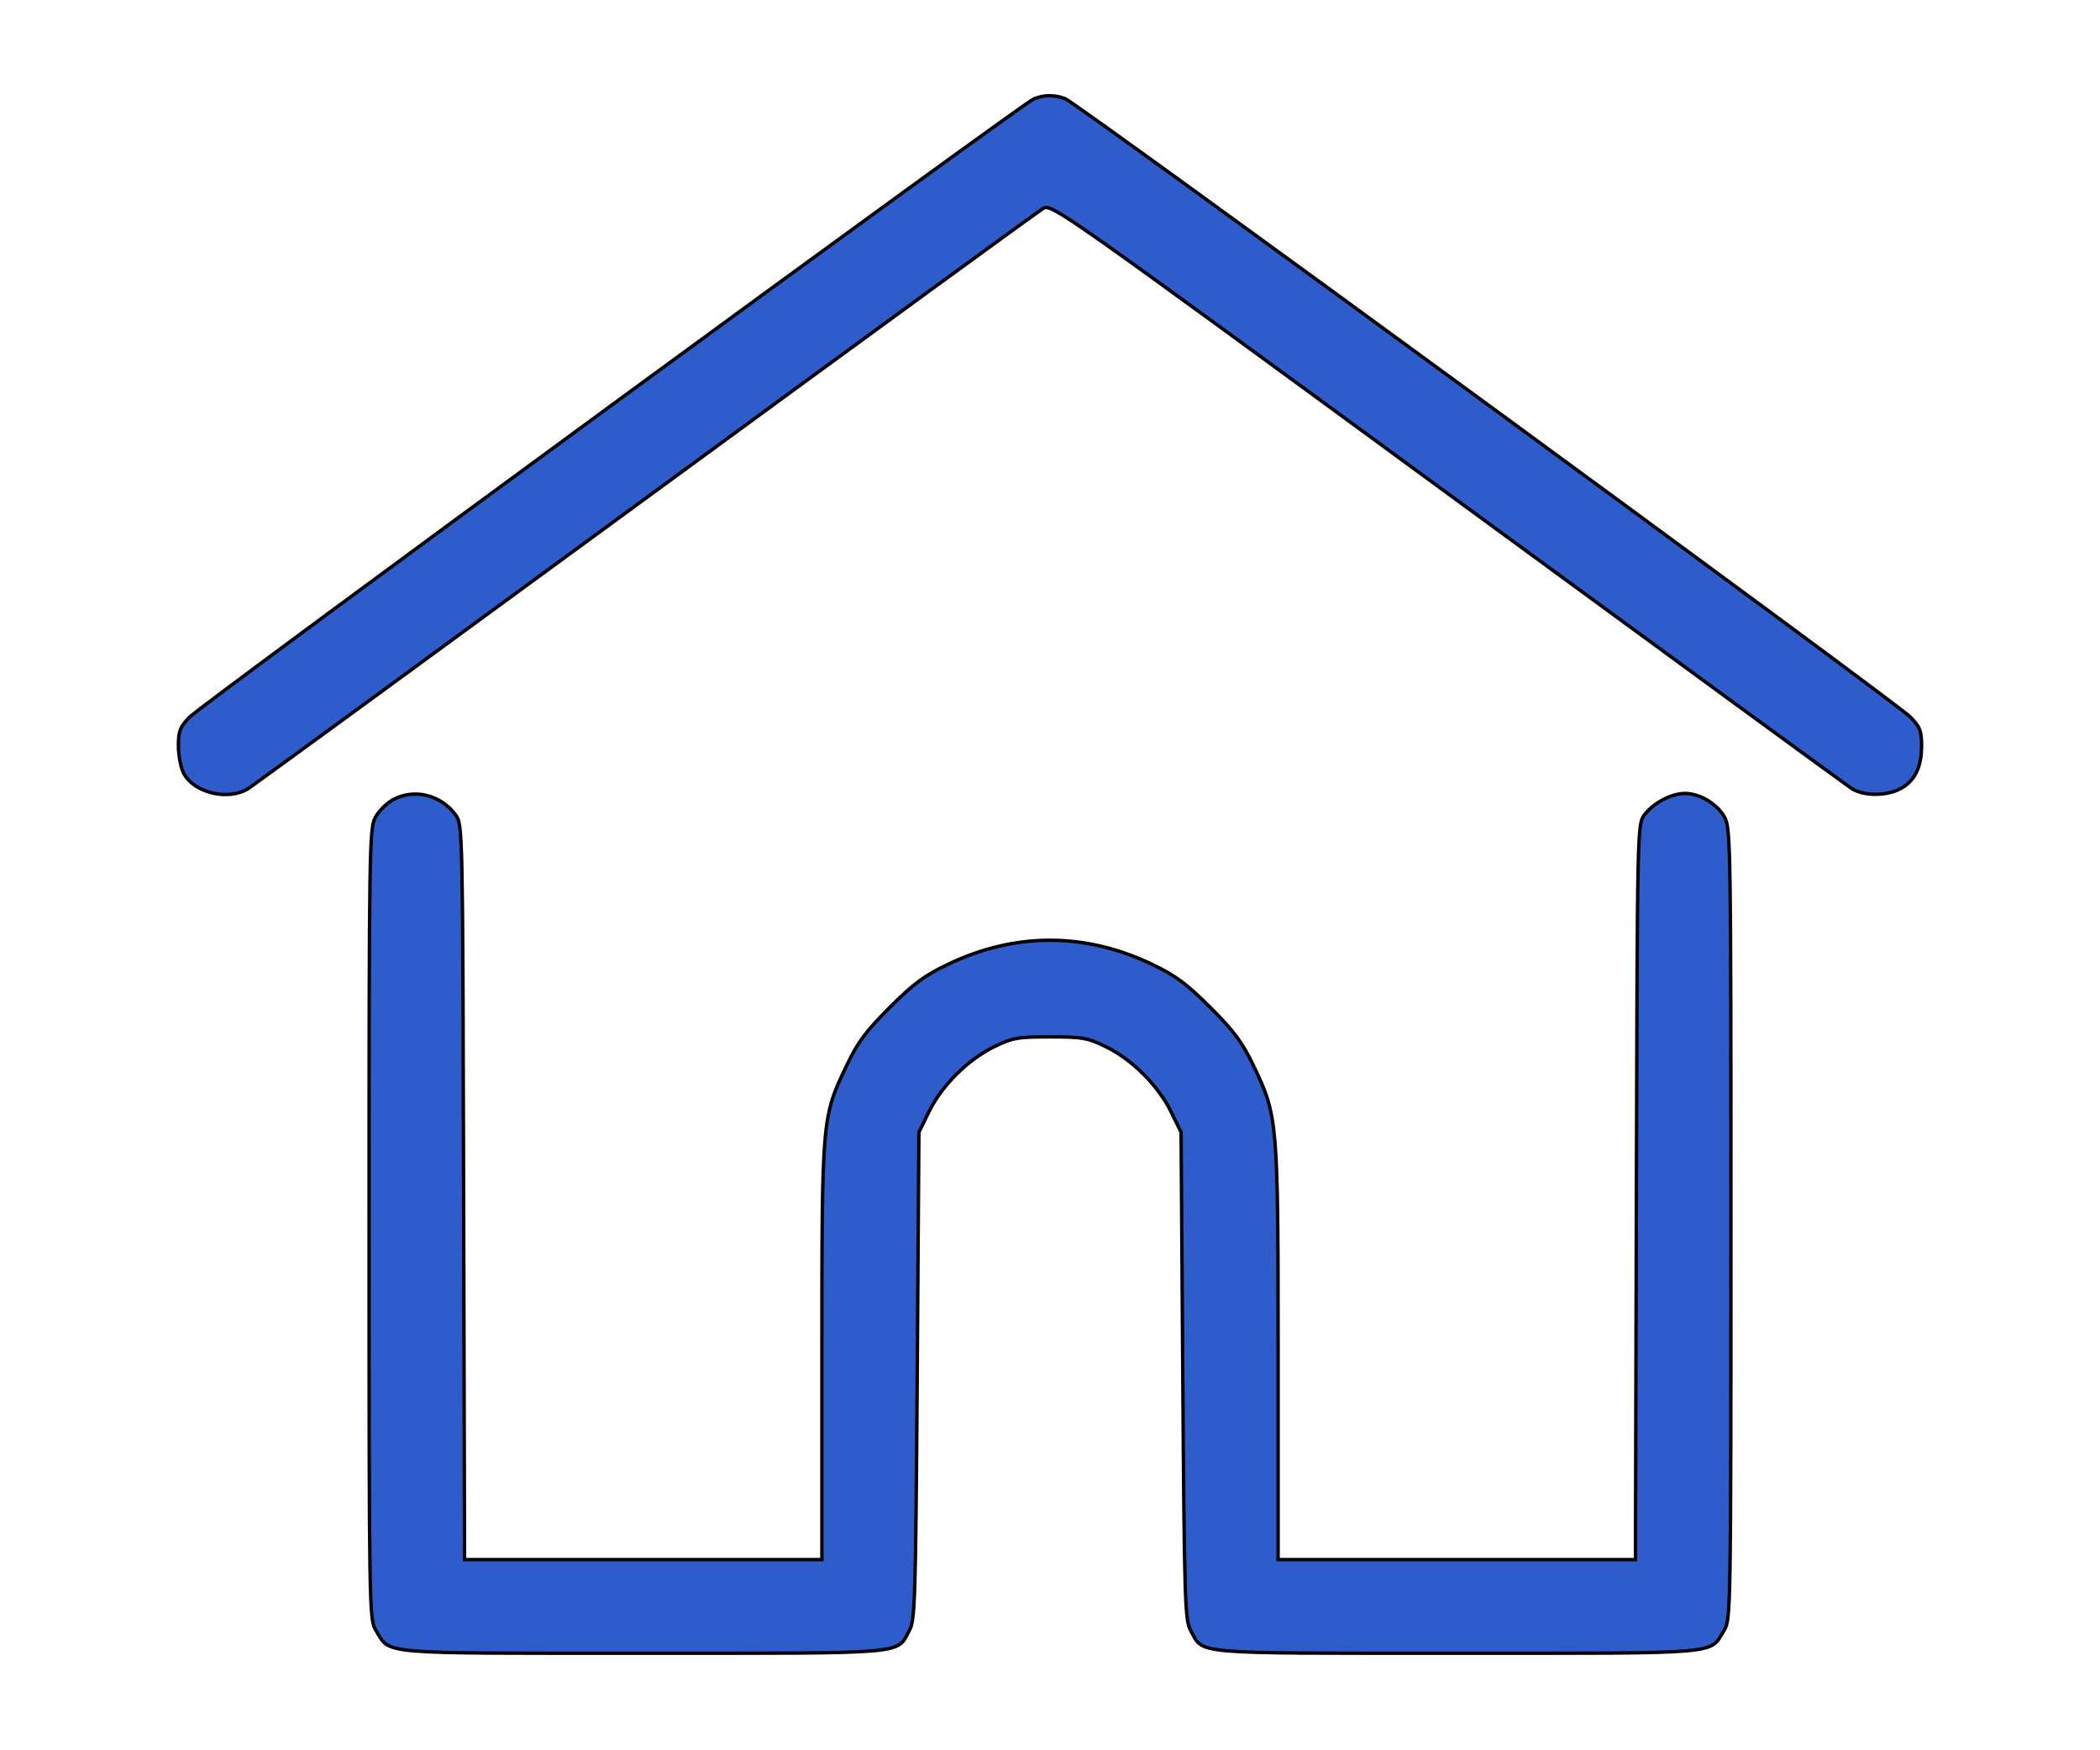<svg version="1.0" xmlns="http://www.w3.org/2000/svg" width="30pt" height="25pt" viewBox="0 0 514 514" style="" preserveAspectRatio="xMidYMid meet">
                    <g fill="#2e5cca" stroke="#000000FF">
                    <path d="M 64.062 234.827 C 62.188 235.832 59.832 238.188 58.827 240.062 C 57.088 243.305 57.000 249.030 57.004 359.484 C 57.007 472.715 57.054 475.577 58.956 478.696 C 63.371 485.936 58.337 485.500 137.500 485.500 C 216.603 485.500 211.809 485.914 215.729 478.741 C 217.363 475.751 217.539 469.965 218.000 404.000 L 218.500 332.500 221.439 326.500 C 225.186 318.849 232.837 311.198 240.500 307.442 C 245.982 304.754 247.406 304.500 257.000 304.500 C 266.590 304.500 268.020 304.755 273.500 307.439 C 281.151 311.186 288.802 318.837 292.558 326.500 L 295.500 332.500 296.000 404.000 C 296.461 469.965 296.637 475.751 298.271 478.741 C 302.191 485.914 297.397 485.500 376.500 485.500 C 455.663 485.500 450.629 485.936 455.044 478.696 C 456.946 475.577 456.993 472.715 456.996 359.484 C 457.000 249.030 456.912 243.305 455.173 240.062 C 453.069 236.138 447.886 232.999 443.516 233.002 C 439.494 233.004 434.121 235.847 431.571 239.323 C 429.511 242.131 429.499 242.699 429.228 350.073 L 428.957 458.000 376.478 458.000 L 324.000 458.000 324.000 397.458 C 324.000 329.127 323.887 327.806 316.798 313.000 C 313.490 306.092 311.114 302.887 304.114 295.886 C 297.113 288.886 293.908 286.510 287.000 283.202 C 267.276 273.757 246.724 273.757 227.000 283.202 C 220.092 286.510 216.887 288.886 209.886 295.886 C 202.858 302.915 200.528 306.064 197.227 313.000 C 190.010 328.161 190.000 328.276 190.000 396.947 L 190.000 458.000 137.522 458.000 L 85.043 458.000 84.772 350.073 C 84.501 242.699 84.489 242.131 82.429 239.323 C 78.076 233.390 70.294 231.485 64.062 234.827 "></path></g>
                    <g fill="#2e5cca" stroke="#000000FF">
                    <path d="M 252.258 29.028 C 248.844 30.401 7.971 206.756 4.250 210.607 C 1.454 213.501 1.000 214.678 1.000 219.035 C 1.000 221.820 1.683 225.419 2.517 227.033 C 5.556 232.910 15.835 235.299 21.671 231.485 C 23.227 230.468 75.800 192.065 138.500 146.145 C 201.200 100.224 253.625 62.000 255.000 61.201 C 257.450 59.779 259.857 61.475 373.530 144.707 C 437.345 191.434 490.818 230.490 492.358 231.499 C 495.864 233.796 502.459 233.863 506.733 231.645 C 510.941 229.460 513.000 225.318 513.000 219.035 C 513.000 214.679 512.545 213.499 509.750 210.602 C 505.642 206.344 265.073 30.358 261.507 29.003 C 258.344 27.800 255.292 27.808 252.258 29.028 "></path></g>
                    </svg>